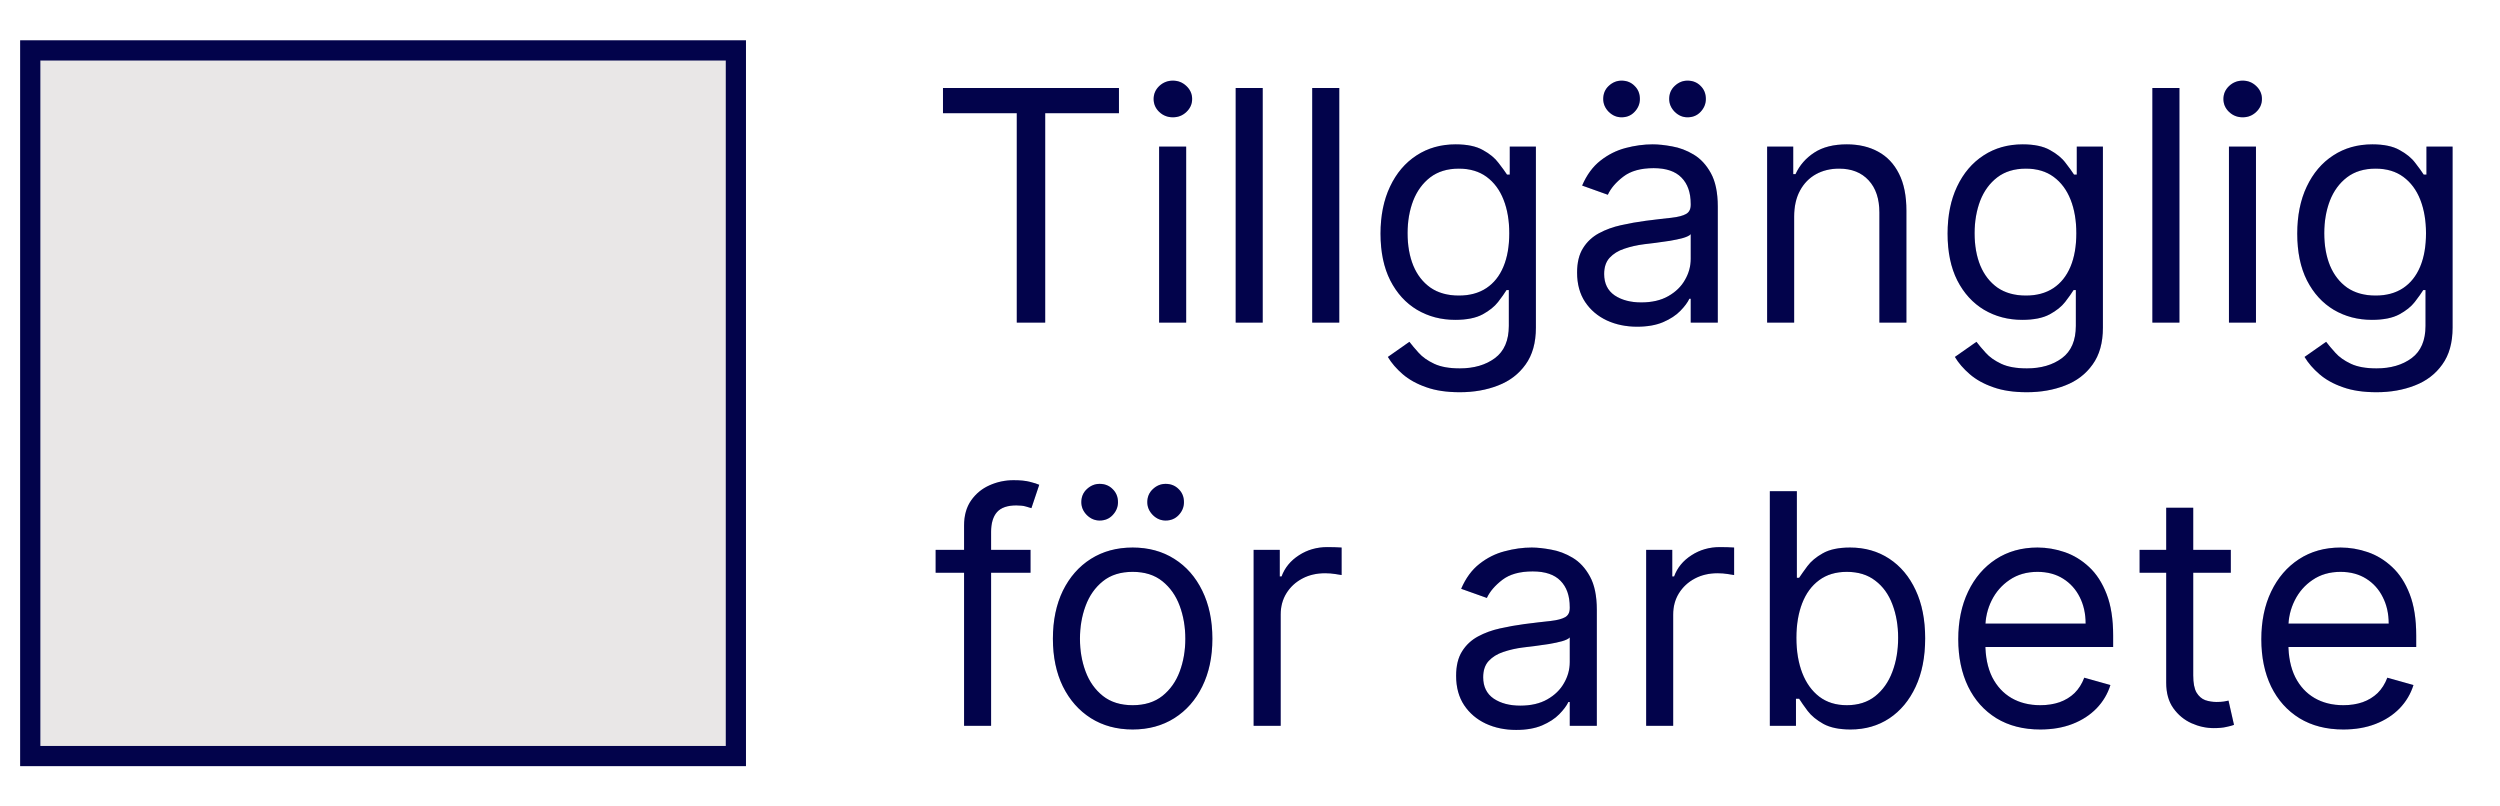 <svg width="62" height="20" viewBox="0 0 62 20" fill="none" xmlns="http://www.w3.org/2000/svg">
<rect x="0.75" y="1.25" width="17.5" height="17.5" fill="#E9E7E7"/>
<rect x="0.75" y="1.25" width="17.5" height="17.5" stroke="#03045E" stroke-width="0.5"/>
<rect x="0.75" y="1.25" width="17.5" height="17.5" stroke="black" stroke-opacity="0.2" stroke-width="0.5"/>
<path d="M23.386 2.807V2.182H27.75V2.807H25.921V8H25.216V2.807H23.386ZM28.746 8V3.636H29.417V8H28.746ZM29.087 2.909C28.957 2.909 28.844 2.865 28.749 2.776C28.657 2.687 28.61 2.58 28.61 2.455C28.61 2.33 28.657 2.223 28.749 2.134C28.844 2.045 28.957 2 29.087 2C29.218 2 29.33 2.045 29.423 2.134C29.517 2.223 29.565 2.33 29.565 2.455C29.565 2.58 29.517 2.687 29.423 2.776C29.33 2.865 29.218 2.909 29.087 2.909ZM31.315 2.182V8H30.645V2.182H31.315ZM33.214 2.182V8H32.543V2.182H33.214ZM36.203 9.727C35.879 9.727 35.601 9.686 35.368 9.602C35.135 9.521 34.941 9.413 34.785 9.278C34.632 9.146 34.51 9.004 34.419 8.852L34.953 8.477C35.014 8.557 35.09 8.648 35.183 8.75C35.276 8.854 35.403 8.944 35.564 9.02C35.727 9.098 35.94 9.136 36.203 9.136C36.555 9.136 36.846 9.051 37.075 8.881C37.304 8.71 37.419 8.443 37.419 8.08V7.193H37.362C37.313 7.273 37.243 7.371 37.152 7.489C37.063 7.604 36.934 7.707 36.766 7.798C36.599 7.887 36.374 7.932 36.09 7.932C35.737 7.932 35.421 7.848 35.141 7.682C34.862 7.515 34.642 7.273 34.479 6.955C34.318 6.636 34.237 6.25 34.237 5.795C34.237 5.348 34.316 4.959 34.473 4.628C34.63 4.295 34.849 4.037 35.129 3.855C35.41 3.671 35.733 3.58 36.101 3.58C36.385 3.58 36.61 3.627 36.777 3.722C36.946 3.814 37.074 3.92 37.163 4.04C37.254 4.157 37.324 4.254 37.374 4.33H37.442V3.636H38.09V8.125C38.09 8.5 38.004 8.805 37.834 9.04C37.665 9.277 37.438 9.45 37.152 9.56C36.868 9.671 36.552 9.727 36.203 9.727ZM36.18 7.33C36.449 7.33 36.677 7.268 36.862 7.145C37.048 7.022 37.189 6.845 37.285 6.614C37.382 6.383 37.43 6.106 37.43 5.784C37.43 5.47 37.383 5.192 37.288 4.952C37.194 4.711 37.053 4.523 36.868 4.386C36.682 4.25 36.453 4.182 36.18 4.182C35.896 4.182 35.66 4.254 35.47 4.398C35.283 4.542 35.142 4.735 35.047 4.977C34.954 5.22 34.908 5.489 34.908 5.784C34.908 6.087 34.955 6.355 35.05 6.588C35.146 6.819 35.288 7.001 35.476 7.134C35.665 7.264 35.9 7.33 36.18 7.33ZM40.601 8.102C40.324 8.102 40.073 8.05 39.848 7.946C39.623 7.84 39.444 7.688 39.311 7.489C39.178 7.288 39.112 7.045 39.112 6.761C39.112 6.511 39.161 6.309 39.26 6.153C39.358 5.996 39.49 5.873 39.655 5.784C39.82 5.695 40.001 5.629 40.2 5.585C40.401 5.54 40.603 5.504 40.805 5.477C41.071 5.443 41.285 5.418 41.45 5.401C41.617 5.382 41.738 5.35 41.814 5.307C41.892 5.263 41.93 5.188 41.93 5.08V5.057C41.93 4.777 41.854 4.559 41.7 4.403C41.549 4.248 41.319 4.17 41.01 4.17C40.69 4.17 40.439 4.241 40.257 4.381C40.075 4.521 39.947 4.67 39.874 4.83L39.237 4.602C39.351 4.337 39.502 4.131 39.692 3.983C39.883 3.833 40.091 3.729 40.317 3.67C40.544 3.61 40.767 3.58 40.987 3.58C41.127 3.58 41.288 3.597 41.47 3.631C41.654 3.663 41.831 3.73 42.001 3.832C42.174 3.935 42.317 4.089 42.43 4.295C42.544 4.502 42.601 4.778 42.601 5.125V8H41.93V7.409H41.896C41.851 7.504 41.775 7.605 41.669 7.713C41.563 7.821 41.422 7.913 41.246 7.989C41.07 8.064 40.855 8.102 40.601 8.102ZM40.703 7.5C40.968 7.5 41.192 7.448 41.374 7.344C41.557 7.24 41.696 7.105 41.788 6.94C41.883 6.776 41.93 6.602 41.93 6.42V5.807C41.902 5.841 41.84 5.872 41.743 5.901C41.648 5.927 41.538 5.951 41.413 5.972C41.29 5.991 41.17 6.008 41.053 6.023C40.937 6.036 40.843 6.047 40.771 6.057C40.597 6.08 40.434 6.116 40.283 6.168C40.133 6.217 40.012 6.292 39.919 6.392C39.828 6.491 39.783 6.625 39.783 6.795C39.783 7.028 39.869 7.205 40.041 7.324C40.215 7.441 40.436 7.5 40.703 7.5ZM40.215 2.909C40.095 2.909 39.989 2.864 39.896 2.773C39.805 2.68 39.76 2.574 39.76 2.455C39.76 2.324 39.805 2.216 39.896 2.131C39.989 2.044 40.095 2 40.215 2C40.345 2 40.453 2.044 40.538 2.131C40.626 2.216 40.669 2.324 40.669 2.455C40.669 2.574 40.626 2.68 40.538 2.773C40.453 2.864 40.345 2.909 40.215 2.909ZM41.851 2.909C41.731 2.909 41.626 2.864 41.533 2.773C41.442 2.68 41.396 2.574 41.396 2.455C41.396 2.324 41.442 2.216 41.533 2.131C41.626 2.044 41.731 2 41.851 2C41.981 2 42.09 2.044 42.175 2.131C42.262 2.216 42.305 2.324 42.305 2.455C42.305 2.574 42.262 2.68 42.175 2.773C42.09 2.864 41.981 2.909 41.851 2.909ZM44.495 5.375V8H43.825V3.636H44.472V4.318H44.529C44.631 4.097 44.787 3.919 44.995 3.784C45.203 3.648 45.472 3.58 45.802 3.58C46.097 3.58 46.356 3.64 46.577 3.761C46.799 3.881 46.971 4.062 47.094 4.307C47.218 4.549 47.279 4.856 47.279 5.227V8H46.609V5.273C46.609 4.93 46.52 4.663 46.342 4.472C46.164 4.278 45.919 4.182 45.609 4.182C45.395 4.182 45.203 4.228 45.035 4.321C44.868 4.414 44.736 4.549 44.64 4.727C44.543 4.905 44.495 5.121 44.495 5.375ZM50.266 9.727C49.942 9.727 49.663 9.686 49.43 9.602C49.197 9.521 49.003 9.413 48.848 9.278C48.695 9.146 48.572 9.004 48.481 8.852L49.016 8.477C49.076 8.557 49.153 8.648 49.246 8.75C49.339 8.854 49.465 8.944 49.626 9.02C49.789 9.098 50.002 9.136 50.266 9.136C50.618 9.136 50.909 9.051 51.138 8.881C51.367 8.71 51.481 8.443 51.481 8.08V7.193H51.425C51.376 7.273 51.305 7.371 51.215 7.489C51.126 7.604 50.997 7.707 50.828 7.798C50.661 7.887 50.436 7.932 50.152 7.932C49.8 7.932 49.483 7.848 49.203 7.682C48.925 7.515 48.704 7.273 48.541 6.955C48.38 6.636 48.3 6.25 48.3 5.795C48.3 5.348 48.378 4.959 48.535 4.628C48.693 4.295 48.911 4.037 49.192 3.855C49.472 3.671 49.796 3.58 50.163 3.58C50.447 3.58 50.673 3.627 50.84 3.722C51.008 3.814 51.137 3.92 51.226 4.04C51.317 4.157 51.387 4.254 51.436 4.33H51.504V3.636H52.152V8.125C52.152 8.5 52.067 8.805 51.896 9.04C51.728 9.277 51.501 9.45 51.215 9.56C50.93 9.671 50.614 9.727 50.266 9.727ZM50.243 7.33C50.512 7.33 50.739 7.268 50.925 7.145C51.11 7.022 51.251 6.845 51.348 6.614C51.445 6.383 51.493 6.106 51.493 5.784C51.493 5.47 51.446 5.192 51.351 4.952C51.256 4.711 51.116 4.523 50.93 4.386C50.745 4.25 50.516 4.182 50.243 4.182C49.959 4.182 49.722 4.254 49.533 4.398C49.345 4.542 49.204 4.735 49.109 4.977C49.017 5.22 48.97 5.489 48.97 5.784C48.97 6.087 49.017 6.355 49.112 6.588C49.209 6.819 49.351 7.001 49.538 7.134C49.728 7.264 49.963 7.33 50.243 7.33ZM54.05 2.182V8H53.379V2.182H54.05ZM55.278 8V3.636H55.948V8H55.278ZM55.619 2.909C55.488 2.909 55.375 2.865 55.281 2.776C55.188 2.687 55.141 2.58 55.141 2.455C55.141 2.33 55.188 2.223 55.281 2.134C55.375 2.045 55.488 2 55.619 2C55.749 2 55.861 2.045 55.954 2.134C56.048 2.223 56.096 2.33 56.096 2.455C56.096 2.58 56.048 2.687 55.954 2.776C55.861 2.865 55.749 2.909 55.619 2.909ZM58.938 9.727C58.614 9.727 58.335 9.686 58.102 9.602C57.869 9.521 57.675 9.413 57.52 9.278C57.367 9.146 57.244 9.004 57.153 8.852L57.688 8.477C57.748 8.557 57.825 8.648 57.918 8.75C58.01 8.854 58.137 8.944 58.298 9.02C58.461 9.098 58.674 9.136 58.938 9.136C59.29 9.136 59.581 9.051 59.81 8.881C60.039 8.71 60.153 8.443 60.153 8.08V7.193H60.097C60.047 7.273 59.977 7.371 59.886 7.489C59.797 7.604 59.669 7.707 59.5 7.798C59.333 7.887 59.108 7.932 58.824 7.932C58.472 7.932 58.155 7.848 57.875 7.682C57.597 7.515 57.376 7.273 57.213 6.955C57.052 6.636 56.972 6.25 56.972 5.795C56.972 5.348 57.05 4.959 57.207 4.628C57.365 4.295 57.583 4.037 57.864 3.855C58.144 3.671 58.468 3.58 58.835 3.58C59.119 3.58 59.345 3.627 59.511 3.722C59.68 3.814 59.809 3.92 59.898 4.04C59.989 4.157 60.059 4.254 60.108 4.33H60.176V3.636H60.824V8.125C60.824 8.5 60.739 8.805 60.568 9.04C60.4 9.277 60.172 9.45 59.886 9.56C59.602 9.671 59.286 9.727 58.938 9.727ZM58.915 7.33C59.184 7.33 59.411 7.268 59.597 7.145C59.782 7.022 59.923 6.845 60.02 6.614C60.117 6.383 60.165 6.106 60.165 5.784C60.165 5.47 60.117 5.192 60.023 4.952C59.928 4.711 59.788 4.523 59.602 4.386C59.417 4.25 59.188 4.182 58.915 4.182C58.631 4.182 58.394 4.254 58.205 4.398C58.017 4.542 57.876 4.735 57.781 4.977C57.688 5.22 57.642 5.489 57.642 5.784C57.642 6.087 57.689 6.355 57.784 6.588C57.881 6.819 58.023 7.001 58.21 7.134C58.4 7.264 58.635 7.33 58.915 7.33ZM25.557 13.636V14.204H23.204V13.636H25.557ZM23.909 18V13.034C23.909 12.784 23.968 12.576 24.085 12.409C24.203 12.242 24.355 12.117 24.543 12.034C24.73 11.951 24.928 11.909 25.136 11.909C25.301 11.909 25.436 11.922 25.54 11.949C25.644 11.975 25.722 12 25.773 12.023L25.579 12.602C25.546 12.591 25.498 12.577 25.438 12.56C25.379 12.543 25.301 12.534 25.204 12.534C24.983 12.534 24.823 12.59 24.724 12.702C24.628 12.813 24.579 12.977 24.579 13.193V18H23.909ZM28.09 18.091C27.695 18.091 27.35 17.997 27.053 17.81C26.757 17.622 26.526 17.36 26.359 17.023C26.195 16.686 26.112 16.292 26.112 15.841C26.112 15.386 26.195 14.99 26.359 14.651C26.526 14.312 26.757 14.048 27.053 13.861C27.35 13.673 27.695 13.579 28.09 13.579C28.483 13.579 28.828 13.673 29.124 13.861C29.421 14.048 29.652 14.312 29.817 14.651C29.983 14.99 30.067 15.386 30.067 15.841C30.067 16.292 29.983 16.686 29.817 17.023C29.652 17.36 29.421 17.622 29.124 17.81C28.828 17.997 28.483 18.091 28.09 18.091ZM28.09 17.489C28.389 17.489 28.635 17.412 28.828 17.259C29.021 17.105 29.164 16.903 29.257 16.653C29.35 16.403 29.396 16.133 29.396 15.841C29.396 15.549 29.35 15.277 29.257 15.026C29.164 14.774 29.021 14.57 28.828 14.415C28.635 14.259 28.389 14.182 28.09 14.182C27.79 14.182 27.544 14.259 27.351 14.415C27.158 14.57 27.015 14.774 26.922 15.026C26.829 15.277 26.783 15.549 26.783 15.841C26.783 16.133 26.829 16.403 26.922 16.653C27.015 16.903 27.158 17.105 27.351 17.259C27.544 17.412 27.79 17.489 28.09 17.489ZM27.271 12.909C27.152 12.909 27.046 12.864 26.953 12.773C26.862 12.68 26.817 12.574 26.817 12.454C26.817 12.324 26.862 12.216 26.953 12.131C27.046 12.044 27.152 12 27.271 12C27.402 12 27.51 12.044 27.595 12.131C27.682 12.216 27.726 12.324 27.726 12.454C27.726 12.574 27.682 12.68 27.595 12.773C27.51 12.864 27.402 12.909 27.271 12.909ZM28.908 12.909C28.788 12.909 28.682 12.864 28.59 12.773C28.499 12.68 28.453 12.574 28.453 12.454C28.453 12.324 28.499 12.216 28.59 12.131C28.682 12.044 28.788 12 28.908 12C29.038 12 29.146 12.044 29.232 12.131C29.319 12.216 29.362 12.324 29.362 12.454C29.362 12.574 29.319 12.68 29.232 12.773C29.146 12.864 29.038 12.909 28.908 12.909ZM31.09 18V13.636H31.738V14.296H31.783C31.863 14.079 32.007 13.904 32.215 13.77C32.423 13.635 32.658 13.568 32.92 13.568C32.969 13.568 33.031 13.569 33.104 13.571C33.178 13.573 33.234 13.576 33.272 13.579V14.261C33.249 14.256 33.197 14.247 33.116 14.236C33.036 14.223 32.952 14.216 32.863 14.216C32.651 14.216 32.461 14.26 32.295 14.349C32.13 14.437 31.999 14.558 31.903 14.713C31.808 14.867 31.761 15.042 31.761 15.239V18H31.09ZM37.601 18.102C37.324 18.102 37.073 18.05 36.848 17.946C36.623 17.84 36.444 17.688 36.311 17.489C36.178 17.288 36.112 17.046 36.112 16.761C36.112 16.511 36.161 16.309 36.26 16.153C36.358 15.996 36.49 15.873 36.655 15.784C36.82 15.695 37.001 15.629 37.2 15.585C37.401 15.54 37.603 15.504 37.805 15.477C38.071 15.443 38.285 15.418 38.45 15.401C38.617 15.382 38.738 15.35 38.814 15.307C38.892 15.263 38.93 15.188 38.93 15.079V15.057C38.93 14.777 38.854 14.559 38.7 14.403C38.549 14.248 38.319 14.171 38.01 14.171C37.69 14.171 37.439 14.241 37.257 14.381C37.075 14.521 36.947 14.671 36.874 14.829L36.237 14.602C36.351 14.337 36.502 14.131 36.692 13.983C36.883 13.833 37.091 13.729 37.317 13.671C37.544 13.61 37.767 13.579 37.987 13.579C38.127 13.579 38.288 13.597 38.47 13.631C38.654 13.663 38.831 13.73 39.001 13.832C39.174 13.935 39.317 14.089 39.43 14.296C39.544 14.502 39.601 14.778 39.601 15.125V18H38.93V17.409H38.896C38.851 17.504 38.775 17.605 38.669 17.713C38.563 17.821 38.422 17.913 38.246 17.989C38.07 18.064 37.855 18.102 37.601 18.102ZM37.703 17.5C37.968 17.5 38.192 17.448 38.374 17.344C38.557 17.24 38.696 17.105 38.788 16.94C38.883 16.776 38.93 16.602 38.93 16.421V15.807C38.902 15.841 38.84 15.872 38.743 15.901C38.648 15.927 38.538 15.951 38.413 15.972C38.29 15.991 38.17 16.008 38.053 16.023C37.937 16.036 37.843 16.047 37.771 16.057C37.597 16.079 37.434 16.116 37.283 16.168C37.133 16.217 37.012 16.292 36.919 16.392C36.828 16.491 36.783 16.625 36.783 16.796C36.783 17.028 36.869 17.204 37.041 17.324C37.215 17.441 37.436 17.5 37.703 17.5ZM40.825 18V13.636H41.472V14.296H41.518C41.597 14.079 41.741 13.904 41.95 13.77C42.158 13.635 42.393 13.568 42.654 13.568C42.703 13.568 42.765 13.569 42.839 13.571C42.913 13.573 42.968 13.576 43.006 13.579V14.261C42.984 14.256 42.932 14.247 42.85 14.236C42.771 14.223 42.686 14.216 42.597 14.216C42.385 14.216 42.196 14.26 42.029 14.349C41.864 14.437 41.734 14.558 41.637 14.713C41.542 14.867 41.495 15.042 41.495 15.239V18H40.825ZM43.892 18V12.182H44.562V14.329H44.619C44.669 14.254 44.737 14.157 44.824 14.04C44.913 13.921 45.04 13.814 45.205 13.722C45.371 13.627 45.597 13.579 45.881 13.579C46.248 13.579 46.572 13.671 46.852 13.855C47.133 14.039 47.351 14.299 47.508 14.636C47.666 14.973 47.744 15.371 47.744 15.829C47.744 16.292 47.666 16.692 47.508 17.031C47.351 17.368 47.133 17.63 46.855 17.815C46.577 17.999 46.256 18.091 45.892 18.091C45.612 18.091 45.387 18.044 45.219 17.952C45.05 17.857 44.92 17.75 44.83 17.631C44.739 17.509 44.669 17.409 44.619 17.329H44.54V18H43.892ZM44.551 15.818C44.551 16.148 44.599 16.438 44.696 16.69C44.793 16.94 44.934 17.136 45.119 17.278C45.305 17.419 45.532 17.489 45.801 17.489C46.081 17.489 46.315 17.415 46.503 17.267C46.692 17.117 46.834 16.917 46.929 16.665C47.026 16.411 47.074 16.129 47.074 15.818C47.074 15.511 47.026 15.235 46.932 14.989C46.839 14.741 46.698 14.544 46.508 14.401C46.321 14.255 46.085 14.182 45.801 14.182C45.528 14.182 45.299 14.251 45.114 14.389C44.928 14.526 44.788 14.717 44.693 14.963C44.599 15.207 44.551 15.492 44.551 15.818ZM50.599 18.091C50.179 18.091 49.816 17.998 49.511 17.812C49.208 17.625 48.974 17.364 48.81 17.028C48.647 16.691 48.565 16.299 48.565 15.852C48.565 15.405 48.647 15.011 48.81 14.671C48.974 14.328 49.204 14.061 49.497 13.869C49.793 13.676 50.137 13.579 50.531 13.579C50.758 13.579 50.983 13.617 51.205 13.693C51.426 13.769 51.628 13.892 51.81 14.062C51.992 14.231 52.136 14.454 52.244 14.733C52.352 15.011 52.406 15.354 52.406 15.761V16.046H49.043V15.466H51.724C51.724 15.22 51.675 15 51.577 14.807C51.48 14.614 51.342 14.461 51.162 14.349C50.984 14.238 50.774 14.182 50.531 14.182C50.264 14.182 50.033 14.248 49.838 14.381C49.645 14.511 49.496 14.682 49.392 14.892C49.288 15.102 49.236 15.328 49.236 15.568V15.954C49.236 16.284 49.293 16.563 49.406 16.793C49.522 17.02 49.682 17.193 49.886 17.312C50.091 17.43 50.329 17.489 50.599 17.489C50.776 17.489 50.935 17.464 51.077 17.415C51.221 17.364 51.345 17.288 51.449 17.188C51.553 17.085 51.633 16.958 51.69 16.807L52.338 16.989C52.27 17.208 52.155 17.401 51.994 17.568C51.833 17.733 51.635 17.862 51.398 17.954C51.161 18.046 50.895 18.091 50.599 18.091ZM55.324 13.636V14.204H53.062V13.636H55.324ZM53.722 12.591H54.392V16.75C54.392 16.939 54.419 17.081 54.474 17.176C54.531 17.269 54.603 17.331 54.69 17.364C54.779 17.394 54.873 17.409 54.972 17.409C55.045 17.409 55.106 17.405 55.153 17.398C55.201 17.388 55.239 17.381 55.267 17.375L55.403 17.977C55.358 17.994 55.294 18.011 55.213 18.028C55.132 18.047 55.028 18.057 54.903 18.057C54.714 18.057 54.528 18.016 54.347 17.935C54.167 17.853 54.017 17.729 53.898 17.562C53.78 17.396 53.722 17.186 53.722 16.932V12.591ZM58.115 18.091C57.695 18.091 57.332 17.998 57.027 17.812C56.724 17.625 56.49 17.364 56.325 17.028C56.162 16.691 56.081 16.299 56.081 15.852C56.081 15.405 56.162 15.011 56.325 14.671C56.49 14.328 56.719 14.061 57.013 13.869C57.308 13.676 57.653 13.579 58.047 13.579C58.274 13.579 58.499 13.617 58.72 13.693C58.942 13.769 59.144 13.892 59.325 14.062C59.507 14.231 59.652 14.454 59.76 14.733C59.868 15.011 59.922 15.354 59.922 15.761V16.046H56.558V15.466H59.24C59.24 15.22 59.191 15 59.092 14.807C58.996 14.614 58.858 14.461 58.678 14.349C58.499 14.238 58.289 14.182 58.047 14.182C57.78 14.182 57.549 14.248 57.354 14.381C57.16 14.511 57.012 14.682 56.908 14.892C56.803 15.102 56.751 15.328 56.751 15.568V15.954C56.751 16.284 56.808 16.563 56.922 16.793C57.037 17.02 57.197 17.193 57.402 17.312C57.606 17.43 57.844 17.489 58.115 17.489C58.291 17.489 58.45 17.464 58.592 17.415C58.736 17.364 58.86 17.288 58.965 17.188C59.069 17.085 59.149 16.958 59.206 16.807L59.854 16.989C59.785 17.208 59.671 17.401 59.51 17.568C59.349 17.733 59.15 17.862 58.913 17.954C58.677 18.046 58.41 18.091 58.115 18.091Z" fill="#03045E"/>
<path d="M23.386 2.807V2.182H27.75V2.807H25.921V8H25.216V2.807H23.386ZM28.746 8V3.636H29.417V8H28.746ZM29.087 2.909C28.957 2.909 28.844 2.865 28.749 2.776C28.657 2.687 28.61 2.58 28.61 2.455C28.61 2.33 28.657 2.223 28.749 2.134C28.844 2.045 28.957 2 29.087 2C29.218 2 29.33 2.045 29.423 2.134C29.517 2.223 29.565 2.33 29.565 2.455C29.565 2.58 29.517 2.687 29.423 2.776C29.33 2.865 29.218 2.909 29.087 2.909ZM31.315 2.182V8H30.645V2.182H31.315ZM33.214 2.182V8H32.543V2.182H33.214ZM36.203 9.727C35.879 9.727 35.601 9.686 35.368 9.602C35.135 9.521 34.941 9.413 34.785 9.278C34.632 9.146 34.51 9.004 34.419 8.852L34.953 8.477C35.014 8.557 35.09 8.648 35.183 8.75C35.276 8.854 35.403 8.944 35.564 9.02C35.727 9.098 35.94 9.136 36.203 9.136C36.555 9.136 36.846 9.051 37.075 8.881C37.304 8.71 37.419 8.443 37.419 8.08V7.193H37.362C37.313 7.273 37.243 7.371 37.152 7.489C37.063 7.604 36.934 7.707 36.766 7.798C36.599 7.887 36.374 7.932 36.09 7.932C35.737 7.932 35.421 7.848 35.141 7.682C34.862 7.515 34.642 7.273 34.479 6.955C34.318 6.636 34.237 6.25 34.237 5.795C34.237 5.348 34.316 4.959 34.473 4.628C34.63 4.295 34.849 4.037 35.129 3.855C35.41 3.671 35.733 3.58 36.101 3.58C36.385 3.58 36.61 3.627 36.777 3.722C36.946 3.814 37.074 3.92 37.163 4.04C37.254 4.157 37.324 4.254 37.374 4.33H37.442V3.636H38.09V8.125C38.09 8.5 38.004 8.805 37.834 9.04C37.665 9.277 37.438 9.45 37.152 9.56C36.868 9.671 36.552 9.727 36.203 9.727ZM36.18 7.33C36.449 7.33 36.677 7.268 36.862 7.145C37.048 7.022 37.189 6.845 37.285 6.614C37.382 6.383 37.43 6.106 37.43 5.784C37.43 5.47 37.383 5.192 37.288 4.952C37.194 4.711 37.053 4.523 36.868 4.386C36.682 4.25 36.453 4.182 36.18 4.182C35.896 4.182 35.66 4.254 35.47 4.398C35.283 4.542 35.142 4.735 35.047 4.977C34.954 5.22 34.908 5.489 34.908 5.784C34.908 6.087 34.955 6.355 35.05 6.588C35.146 6.819 35.288 7.001 35.476 7.134C35.665 7.264 35.9 7.33 36.18 7.33ZM40.601 8.102C40.324 8.102 40.073 8.05 39.848 7.946C39.623 7.84 39.444 7.688 39.311 7.489C39.178 7.288 39.112 7.045 39.112 6.761C39.112 6.511 39.161 6.309 39.26 6.153C39.358 5.996 39.49 5.873 39.655 5.784C39.82 5.695 40.001 5.629 40.2 5.585C40.401 5.54 40.603 5.504 40.805 5.477C41.071 5.443 41.285 5.418 41.45 5.401C41.617 5.382 41.738 5.35 41.814 5.307C41.892 5.263 41.93 5.188 41.93 5.08V5.057C41.93 4.777 41.854 4.559 41.7 4.403C41.549 4.248 41.319 4.17 41.01 4.17C40.69 4.17 40.439 4.241 40.257 4.381C40.075 4.521 39.947 4.67 39.874 4.83L39.237 4.602C39.351 4.337 39.502 4.131 39.692 3.983C39.883 3.833 40.091 3.729 40.317 3.67C40.544 3.61 40.767 3.58 40.987 3.58C41.127 3.58 41.288 3.597 41.47 3.631C41.654 3.663 41.831 3.73 42.001 3.832C42.174 3.935 42.317 4.089 42.43 4.295C42.544 4.502 42.601 4.778 42.601 5.125V8H41.93V7.409H41.896C41.851 7.504 41.775 7.605 41.669 7.713C41.563 7.821 41.422 7.913 41.246 7.989C41.07 8.064 40.855 8.102 40.601 8.102ZM40.703 7.5C40.968 7.5 41.192 7.448 41.374 7.344C41.557 7.24 41.696 7.105 41.788 6.94C41.883 6.776 41.93 6.602 41.93 6.42V5.807C41.902 5.841 41.84 5.872 41.743 5.901C41.648 5.927 41.538 5.951 41.413 5.972C41.29 5.991 41.17 6.008 41.053 6.023C40.937 6.036 40.843 6.047 40.771 6.057C40.597 6.08 40.434 6.116 40.283 6.168C40.133 6.217 40.012 6.292 39.919 6.392C39.828 6.491 39.783 6.625 39.783 6.795C39.783 7.028 39.869 7.205 40.041 7.324C40.215 7.441 40.436 7.5 40.703 7.5ZM40.215 2.909C40.095 2.909 39.989 2.864 39.896 2.773C39.805 2.68 39.76 2.574 39.76 2.455C39.76 2.324 39.805 2.216 39.896 2.131C39.989 2.044 40.095 2 40.215 2C40.345 2 40.453 2.044 40.538 2.131C40.626 2.216 40.669 2.324 40.669 2.455C40.669 2.574 40.626 2.68 40.538 2.773C40.453 2.864 40.345 2.909 40.215 2.909ZM41.851 2.909C41.731 2.909 41.626 2.864 41.533 2.773C41.442 2.68 41.396 2.574 41.396 2.455C41.396 2.324 41.442 2.216 41.533 2.131C41.626 2.044 41.731 2 41.851 2C41.981 2 42.09 2.044 42.175 2.131C42.262 2.216 42.305 2.324 42.305 2.455C42.305 2.574 42.262 2.68 42.175 2.773C42.09 2.864 41.981 2.909 41.851 2.909ZM44.495 5.375V8H43.825V3.636H44.472V4.318H44.529C44.631 4.097 44.787 3.919 44.995 3.784C45.203 3.648 45.472 3.58 45.802 3.58C46.097 3.58 46.356 3.64 46.577 3.761C46.799 3.881 46.971 4.062 47.094 4.307C47.218 4.549 47.279 4.856 47.279 5.227V8H46.609V5.273C46.609 4.93 46.52 4.663 46.342 4.472C46.164 4.278 45.919 4.182 45.609 4.182C45.395 4.182 45.203 4.228 45.035 4.321C44.868 4.414 44.736 4.549 44.64 4.727C44.543 4.905 44.495 5.121 44.495 5.375ZM50.266 9.727C49.942 9.727 49.663 9.686 49.43 9.602C49.197 9.521 49.003 9.413 48.848 9.278C48.695 9.146 48.572 9.004 48.481 8.852L49.016 8.477C49.076 8.557 49.153 8.648 49.246 8.75C49.339 8.854 49.465 8.944 49.626 9.02C49.789 9.098 50.002 9.136 50.266 9.136C50.618 9.136 50.909 9.051 51.138 8.881C51.367 8.71 51.481 8.443 51.481 8.08V7.193H51.425C51.376 7.273 51.305 7.371 51.215 7.489C51.126 7.604 50.997 7.707 50.828 7.798C50.661 7.887 50.436 7.932 50.152 7.932C49.8 7.932 49.483 7.848 49.203 7.682C48.925 7.515 48.704 7.273 48.541 6.955C48.38 6.636 48.3 6.25 48.3 5.795C48.3 5.348 48.378 4.959 48.535 4.628C48.693 4.295 48.911 4.037 49.192 3.855C49.472 3.671 49.796 3.58 50.163 3.58C50.447 3.58 50.673 3.627 50.84 3.722C51.008 3.814 51.137 3.92 51.226 4.04C51.317 4.157 51.387 4.254 51.436 4.33H51.504V3.636H52.152V8.125C52.152 8.5 52.067 8.805 51.896 9.04C51.728 9.277 51.501 9.45 51.215 9.56C50.93 9.671 50.614 9.727 50.266 9.727ZM50.243 7.33C50.512 7.33 50.739 7.268 50.925 7.145C51.11 7.022 51.251 6.845 51.348 6.614C51.445 6.383 51.493 6.106 51.493 5.784C51.493 5.47 51.446 5.192 51.351 4.952C51.256 4.711 51.116 4.523 50.93 4.386C50.745 4.25 50.516 4.182 50.243 4.182C49.959 4.182 49.722 4.254 49.533 4.398C49.345 4.542 49.204 4.735 49.109 4.977C49.017 5.22 48.97 5.489 48.97 5.784C48.97 6.087 49.017 6.355 49.112 6.588C49.209 6.819 49.351 7.001 49.538 7.134C49.728 7.264 49.963 7.33 50.243 7.33ZM54.05 2.182V8H53.379V2.182H54.05ZM55.278 8V3.636H55.948V8H55.278ZM55.619 2.909C55.488 2.909 55.375 2.865 55.281 2.776C55.188 2.687 55.141 2.58 55.141 2.455C55.141 2.33 55.188 2.223 55.281 2.134C55.375 2.045 55.488 2 55.619 2C55.749 2 55.861 2.045 55.954 2.134C56.048 2.223 56.096 2.33 56.096 2.455C56.096 2.58 56.048 2.687 55.954 2.776C55.861 2.865 55.749 2.909 55.619 2.909ZM58.938 9.727C58.614 9.727 58.335 9.686 58.102 9.602C57.869 9.521 57.675 9.413 57.52 9.278C57.367 9.146 57.244 9.004 57.153 8.852L57.688 8.477C57.748 8.557 57.825 8.648 57.918 8.75C58.01 8.854 58.137 8.944 58.298 9.02C58.461 9.098 58.674 9.136 58.938 9.136C59.29 9.136 59.581 9.051 59.81 8.881C60.039 8.71 60.153 8.443 60.153 8.08V7.193H60.097C60.047 7.273 59.977 7.371 59.886 7.489C59.797 7.604 59.669 7.707 59.5 7.798C59.333 7.887 59.108 7.932 58.824 7.932C58.472 7.932 58.155 7.848 57.875 7.682C57.597 7.515 57.376 7.273 57.213 6.955C57.052 6.636 56.972 6.25 56.972 5.795C56.972 5.348 57.05 4.959 57.207 4.628C57.365 4.295 57.583 4.037 57.864 3.855C58.144 3.671 58.468 3.58 58.835 3.58C59.119 3.58 59.345 3.627 59.511 3.722C59.68 3.814 59.809 3.92 59.898 4.04C59.989 4.157 60.059 4.254 60.108 4.33H60.176V3.636H60.824V8.125C60.824 8.5 60.739 8.805 60.568 9.04C60.4 9.277 60.172 9.45 59.886 9.56C59.602 9.671 59.286 9.727 58.938 9.727ZM58.915 7.33C59.184 7.33 59.411 7.268 59.597 7.145C59.782 7.022 59.923 6.845 60.02 6.614C60.117 6.383 60.165 6.106 60.165 5.784C60.165 5.47 60.117 5.192 60.023 4.952C59.928 4.711 59.788 4.523 59.602 4.386C59.417 4.25 59.188 4.182 58.915 4.182C58.631 4.182 58.394 4.254 58.205 4.398C58.017 4.542 57.876 4.735 57.781 4.977C57.688 5.22 57.642 5.489 57.642 5.784C57.642 6.087 57.689 6.355 57.784 6.588C57.881 6.819 58.023 7.001 58.21 7.134C58.4 7.264 58.635 7.33 58.915 7.33ZM25.557 13.636V14.204H23.204V13.636H25.557ZM23.909 18V13.034C23.909 12.784 23.968 12.576 24.085 12.409C24.203 12.242 24.355 12.117 24.543 12.034C24.73 11.951 24.928 11.909 25.136 11.909C25.301 11.909 25.436 11.922 25.54 11.949C25.644 11.975 25.722 12 25.773 12.023L25.579 12.602C25.546 12.591 25.498 12.577 25.438 12.56C25.379 12.543 25.301 12.534 25.204 12.534C24.983 12.534 24.823 12.59 24.724 12.702C24.628 12.813 24.579 12.977 24.579 13.193V18H23.909ZM28.09 18.091C27.695 18.091 27.35 17.997 27.053 17.81C26.757 17.622 26.526 17.36 26.359 17.023C26.195 16.686 26.112 16.292 26.112 15.841C26.112 15.386 26.195 14.99 26.359 14.651C26.526 14.312 26.757 14.048 27.053 13.861C27.35 13.673 27.695 13.579 28.09 13.579C28.483 13.579 28.828 13.673 29.124 13.861C29.421 14.048 29.652 14.312 29.817 14.651C29.983 14.99 30.067 15.386 30.067 15.841C30.067 16.292 29.983 16.686 29.817 17.023C29.652 17.36 29.421 17.622 29.124 17.81C28.828 17.997 28.483 18.091 28.09 18.091ZM28.09 17.489C28.389 17.489 28.635 17.412 28.828 17.259C29.021 17.105 29.164 16.903 29.257 16.653C29.35 16.403 29.396 16.133 29.396 15.841C29.396 15.549 29.35 15.277 29.257 15.026C29.164 14.774 29.021 14.57 28.828 14.415C28.635 14.259 28.389 14.182 28.09 14.182C27.79 14.182 27.544 14.259 27.351 14.415C27.158 14.57 27.015 14.774 26.922 15.026C26.829 15.277 26.783 15.549 26.783 15.841C26.783 16.133 26.829 16.403 26.922 16.653C27.015 16.903 27.158 17.105 27.351 17.259C27.544 17.412 27.79 17.489 28.09 17.489ZM27.271 12.909C27.152 12.909 27.046 12.864 26.953 12.773C26.862 12.68 26.817 12.574 26.817 12.454C26.817 12.324 26.862 12.216 26.953 12.131C27.046 12.044 27.152 12 27.271 12C27.402 12 27.51 12.044 27.595 12.131C27.682 12.216 27.726 12.324 27.726 12.454C27.726 12.574 27.682 12.68 27.595 12.773C27.51 12.864 27.402 12.909 27.271 12.909ZM28.908 12.909C28.788 12.909 28.682 12.864 28.59 12.773C28.499 12.68 28.453 12.574 28.453 12.454C28.453 12.324 28.499 12.216 28.59 12.131C28.682 12.044 28.788 12 28.908 12C29.038 12 29.146 12.044 29.232 12.131C29.319 12.216 29.362 12.324 29.362 12.454C29.362 12.574 29.319 12.68 29.232 12.773C29.146 12.864 29.038 12.909 28.908 12.909ZM31.09 18V13.636H31.738V14.296H31.783C31.863 14.079 32.007 13.904 32.215 13.77C32.423 13.635 32.658 13.568 32.92 13.568C32.969 13.568 33.031 13.569 33.104 13.571C33.178 13.573 33.234 13.576 33.272 13.579V14.261C33.249 14.256 33.197 14.247 33.116 14.236C33.036 14.223 32.952 14.216 32.863 14.216C32.651 14.216 32.461 14.26 32.295 14.349C32.13 14.437 31.999 14.558 31.903 14.713C31.808 14.867 31.761 15.042 31.761 15.239V18H31.09ZM37.601 18.102C37.324 18.102 37.073 18.05 36.848 17.946C36.623 17.84 36.444 17.688 36.311 17.489C36.178 17.288 36.112 17.046 36.112 16.761C36.112 16.511 36.161 16.309 36.26 16.153C36.358 15.996 36.49 15.873 36.655 15.784C36.82 15.695 37.001 15.629 37.2 15.585C37.401 15.54 37.603 15.504 37.805 15.477C38.071 15.443 38.285 15.418 38.45 15.401C38.617 15.382 38.738 15.35 38.814 15.307C38.892 15.263 38.93 15.188 38.93 15.079V15.057C38.93 14.777 38.854 14.559 38.7 14.403C38.549 14.248 38.319 14.171 38.01 14.171C37.69 14.171 37.439 14.241 37.257 14.381C37.075 14.521 36.947 14.671 36.874 14.829L36.237 14.602C36.351 14.337 36.502 14.131 36.692 13.983C36.883 13.833 37.091 13.729 37.317 13.671C37.544 13.61 37.767 13.579 37.987 13.579C38.127 13.579 38.288 13.597 38.47 13.631C38.654 13.663 38.831 13.73 39.001 13.832C39.174 13.935 39.317 14.089 39.43 14.296C39.544 14.502 39.601 14.778 39.601 15.125V18H38.93V17.409H38.896C38.851 17.504 38.775 17.605 38.669 17.713C38.563 17.821 38.422 17.913 38.246 17.989C38.07 18.064 37.855 18.102 37.601 18.102ZM37.703 17.5C37.968 17.5 38.192 17.448 38.374 17.344C38.557 17.24 38.696 17.105 38.788 16.94C38.883 16.776 38.93 16.602 38.93 16.421V15.807C38.902 15.841 38.84 15.872 38.743 15.901C38.648 15.927 38.538 15.951 38.413 15.972C38.29 15.991 38.17 16.008 38.053 16.023C37.937 16.036 37.843 16.047 37.771 16.057C37.597 16.079 37.434 16.116 37.283 16.168C37.133 16.217 37.012 16.292 36.919 16.392C36.828 16.491 36.783 16.625 36.783 16.796C36.783 17.028 36.869 17.204 37.041 17.324C37.215 17.441 37.436 17.5 37.703 17.5ZM40.825 18V13.636H41.472V14.296H41.518C41.597 14.079 41.741 13.904 41.95 13.77C42.158 13.635 42.393 13.568 42.654 13.568C42.703 13.568 42.765 13.569 42.839 13.571C42.913 13.573 42.968 13.576 43.006 13.579V14.261C42.984 14.256 42.932 14.247 42.85 14.236C42.771 14.223 42.686 14.216 42.597 14.216C42.385 14.216 42.196 14.26 42.029 14.349C41.864 14.437 41.734 14.558 41.637 14.713C41.542 14.867 41.495 15.042 41.495 15.239V18H40.825ZM43.892 18V12.182H44.562V14.329H44.619C44.669 14.254 44.737 14.157 44.824 14.04C44.913 13.921 45.04 13.814 45.205 13.722C45.371 13.627 45.597 13.579 45.881 13.579C46.248 13.579 46.572 13.671 46.852 13.855C47.133 14.039 47.351 14.299 47.508 14.636C47.666 14.973 47.744 15.371 47.744 15.829C47.744 16.292 47.666 16.692 47.508 17.031C47.351 17.368 47.133 17.63 46.855 17.815C46.577 17.999 46.256 18.091 45.892 18.091C45.612 18.091 45.387 18.044 45.219 17.952C45.05 17.857 44.92 17.75 44.83 17.631C44.739 17.509 44.669 17.409 44.619 17.329H44.54V18H43.892ZM44.551 15.818C44.551 16.148 44.599 16.438 44.696 16.69C44.793 16.94 44.934 17.136 45.119 17.278C45.305 17.419 45.532 17.489 45.801 17.489C46.081 17.489 46.315 17.415 46.503 17.267C46.692 17.117 46.834 16.917 46.929 16.665C47.026 16.411 47.074 16.129 47.074 15.818C47.074 15.511 47.026 15.235 46.932 14.989C46.839 14.741 46.698 14.544 46.508 14.401C46.321 14.255 46.085 14.182 45.801 14.182C45.528 14.182 45.299 14.251 45.114 14.389C44.928 14.526 44.788 14.717 44.693 14.963C44.599 15.207 44.551 15.492 44.551 15.818ZM50.599 18.091C50.179 18.091 49.816 17.998 49.511 17.812C49.208 17.625 48.974 17.364 48.81 17.028C48.647 16.691 48.565 16.299 48.565 15.852C48.565 15.405 48.647 15.011 48.81 14.671C48.974 14.328 49.204 14.061 49.497 13.869C49.793 13.676 50.137 13.579 50.531 13.579C50.758 13.579 50.983 13.617 51.205 13.693C51.426 13.769 51.628 13.892 51.81 14.062C51.992 14.231 52.136 14.454 52.244 14.733C52.352 15.011 52.406 15.354 52.406 15.761V16.046H49.043V15.466H51.724C51.724 15.22 51.675 15 51.577 14.807C51.48 14.614 51.342 14.461 51.162 14.349C50.984 14.238 50.774 14.182 50.531 14.182C50.264 14.182 50.033 14.248 49.838 14.381C49.645 14.511 49.496 14.682 49.392 14.892C49.288 15.102 49.236 15.328 49.236 15.568V15.954C49.236 16.284 49.293 16.563 49.406 16.793C49.522 17.02 49.682 17.193 49.886 17.312C50.091 17.43 50.329 17.489 50.599 17.489C50.776 17.489 50.935 17.464 51.077 17.415C51.221 17.364 51.345 17.288 51.449 17.188C51.553 17.085 51.633 16.958 51.69 16.807L52.338 16.989C52.27 17.208 52.155 17.401 51.994 17.568C51.833 17.733 51.635 17.862 51.398 17.954C51.161 18.046 50.895 18.091 50.599 18.091ZM55.324 13.636V14.204H53.062V13.636H55.324ZM53.722 12.591H54.392V16.75C54.392 16.939 54.419 17.081 54.474 17.176C54.531 17.269 54.603 17.331 54.69 17.364C54.779 17.394 54.873 17.409 54.972 17.409C55.045 17.409 55.106 17.405 55.153 17.398C55.201 17.388 55.239 17.381 55.267 17.375L55.403 17.977C55.358 17.994 55.294 18.011 55.213 18.028C55.132 18.047 55.028 18.057 54.903 18.057C54.714 18.057 54.528 18.016 54.347 17.935C54.167 17.853 54.017 17.729 53.898 17.562C53.78 17.396 53.722 17.186 53.722 16.932V12.591ZM58.115 18.091C57.695 18.091 57.332 17.998 57.027 17.812C56.724 17.625 56.49 17.364 56.325 17.028C56.162 16.691 56.081 16.299 56.081 15.852C56.081 15.405 56.162 15.011 56.325 14.671C56.49 14.328 56.719 14.061 57.013 13.869C57.308 13.676 57.653 13.579 58.047 13.579C58.274 13.579 58.499 13.617 58.72 13.693C58.942 13.769 59.144 13.892 59.325 14.062C59.507 14.231 59.652 14.454 59.76 14.733C59.868 15.011 59.922 15.354 59.922 15.761V16.046H56.558V15.466H59.24C59.24 15.22 59.191 15 59.092 14.807C58.996 14.614 58.858 14.461 58.678 14.349C58.499 14.238 58.289 14.182 58.047 14.182C57.78 14.182 57.549 14.248 57.354 14.381C57.16 14.511 57.012 14.682 56.908 14.892C56.803 15.102 56.751 15.328 56.751 15.568V15.954C56.751 16.284 56.808 16.563 56.922 16.793C57.037 17.02 57.197 17.193 57.402 17.312C57.606 17.43 57.844 17.489 58.115 17.489C58.291 17.489 58.45 17.464 58.592 17.415C58.736 17.364 58.86 17.288 58.965 17.188C59.069 17.085 59.149 16.958 59.206 16.807L59.854 16.989C59.785 17.208 59.671 17.401 59.51 17.568C59.349 17.733 59.15 17.862 58.913 17.954C58.677 18.046 58.41 18.091 58.115 18.091Z" fill="black" fill-opacity="0.2"/>
</svg>
